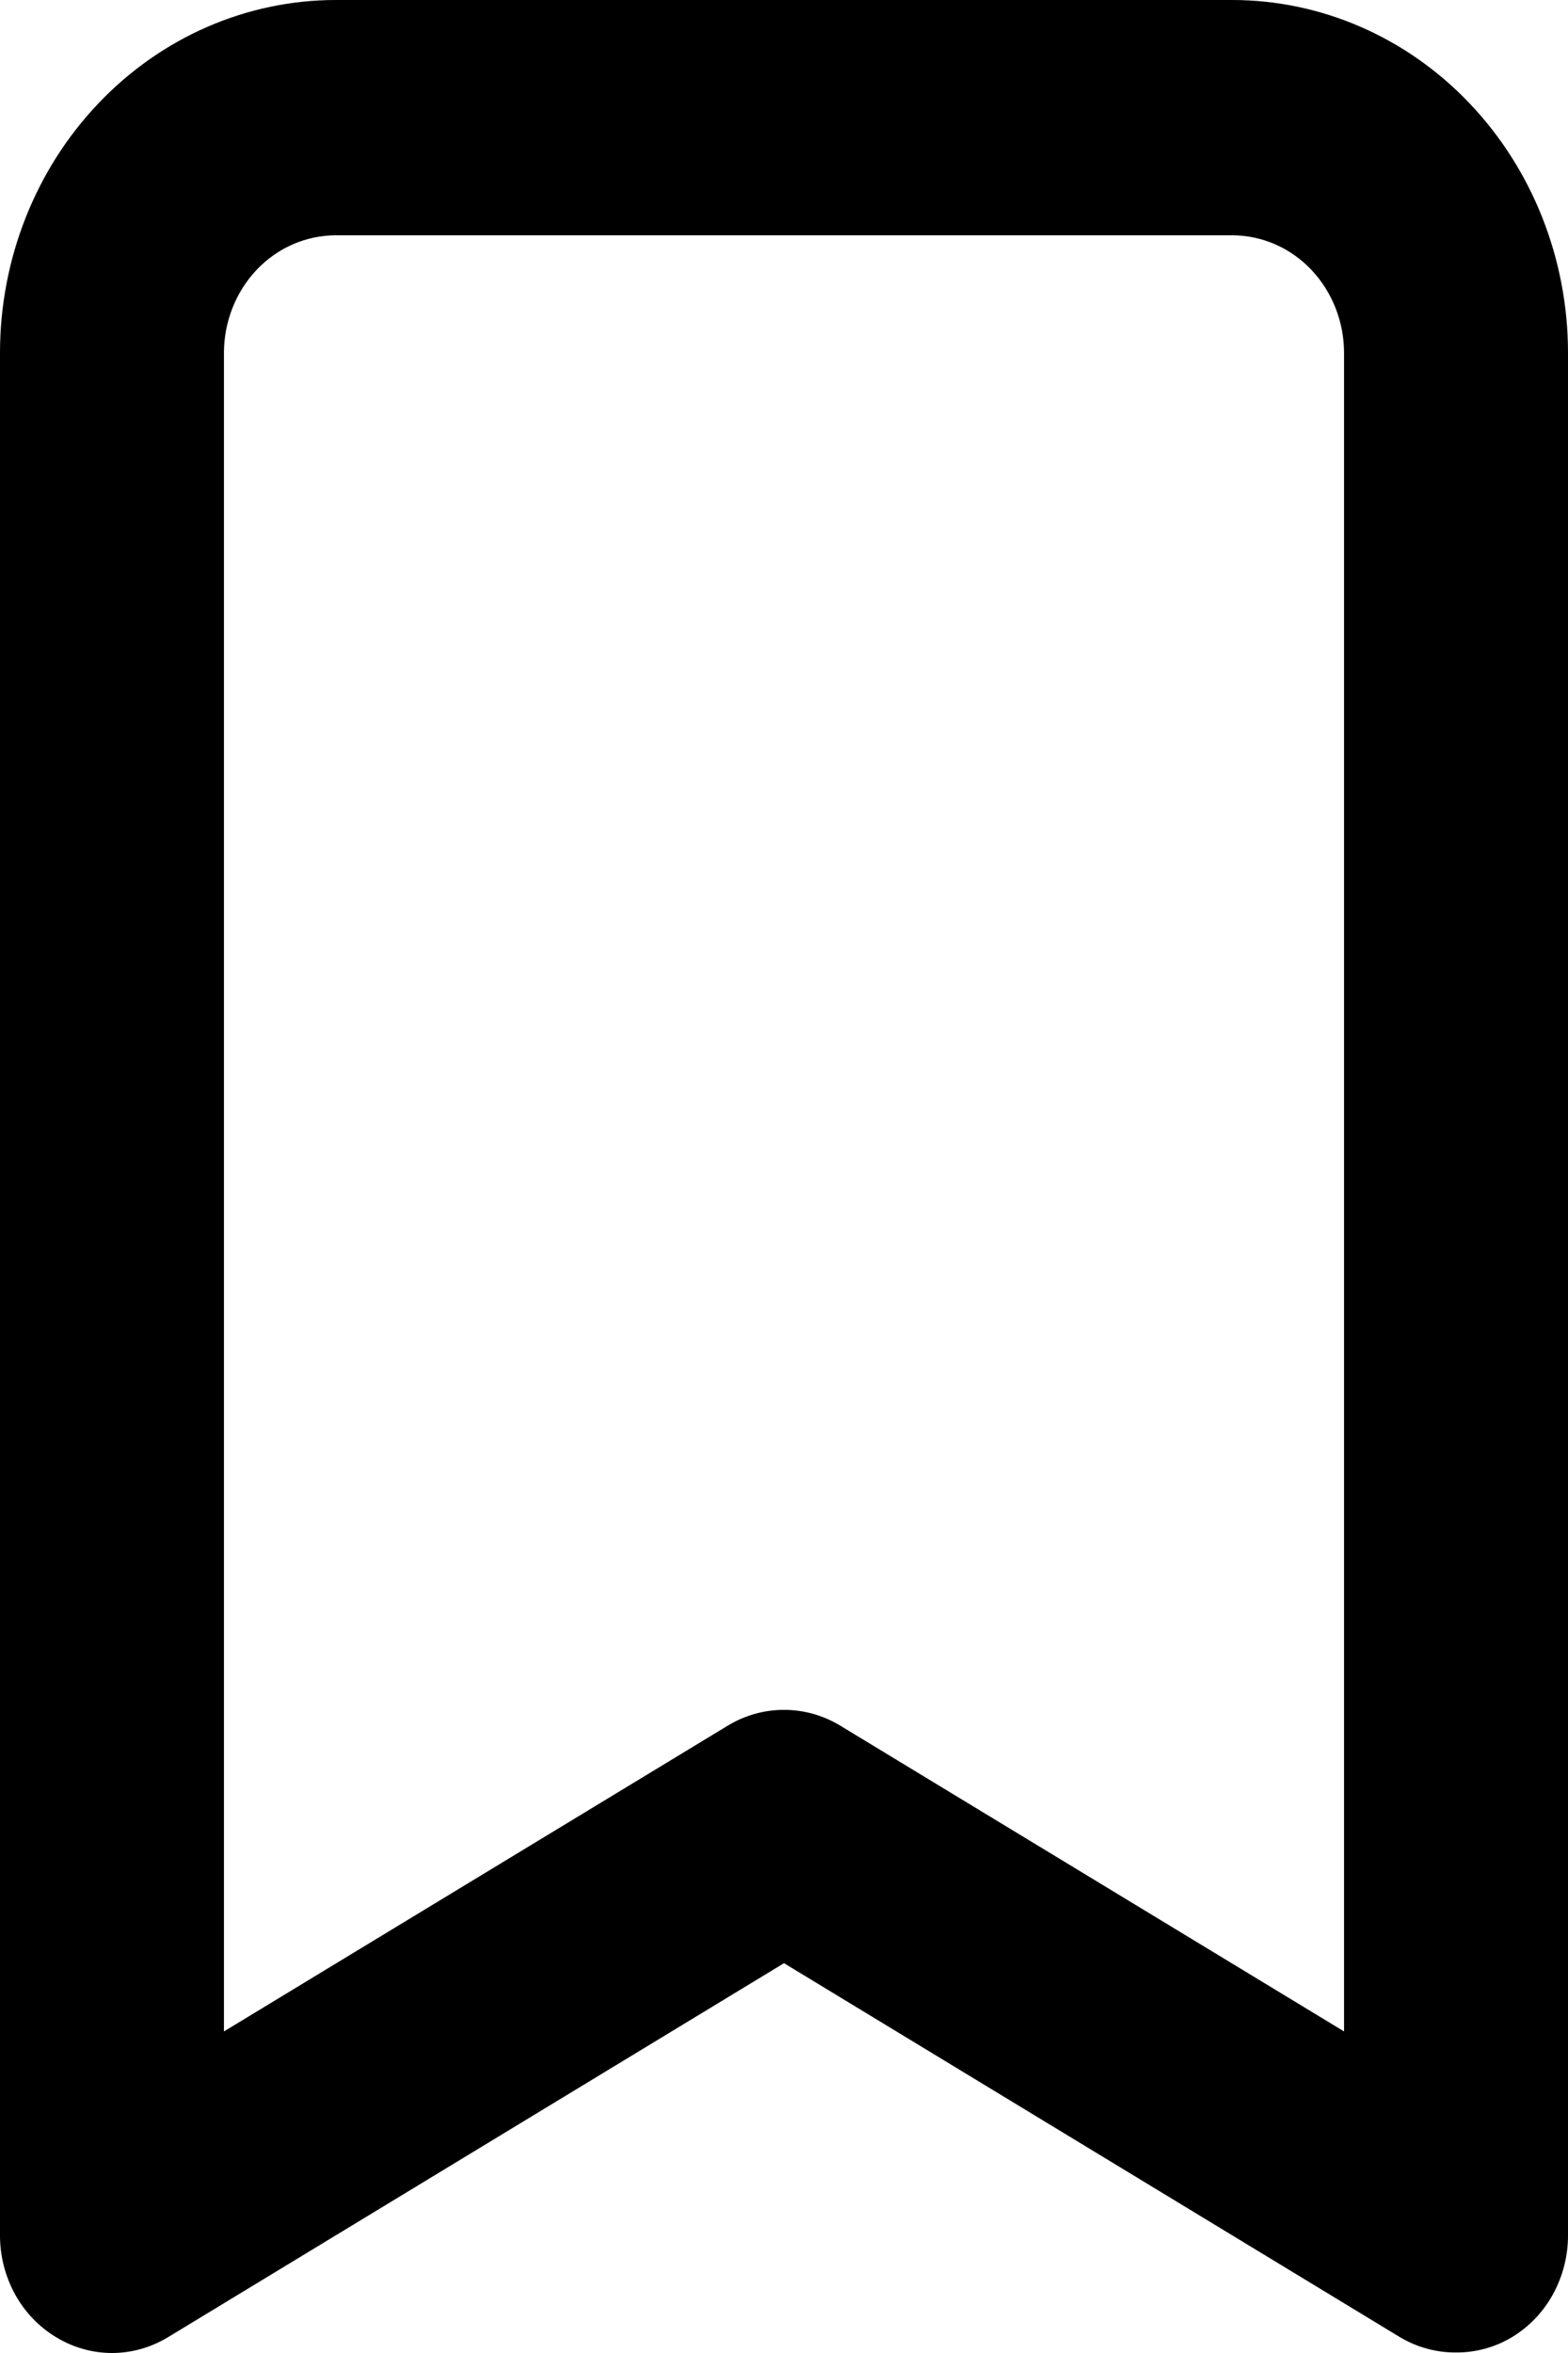 <svg width="12" height="18" viewBox="0 0 12 18" id="bookmark" xmlns="http://www.w3.org/2000/svg">
<path d="M9.429 0H2.571C1.889 0 1.235 0.284 0.753 0.791C0.271 1.297 6.75678e-06 1.984 6.75678e-06 2.699V17.097C-0.001 17.255 0.039 17.411 0.114 17.549C0.189 17.686 0.298 17.8 0.429 17.879C0.559 17.958 0.707 18 0.857 18C1.008 18 1.155 17.958 1.286 17.879L6 15.018L10.714 17.879C10.845 17.957 10.993 17.997 11.143 17.996C11.293 17.997 11.441 17.957 11.571 17.879C11.702 17.8 11.811 17.686 11.886 17.549C11.961 17.411 12.001 17.255 12 17.097V2.699C12 1.984 11.729 1.297 11.247 0.791C10.765 0.284 10.111 0 9.429 0ZM10.286 15.54L6.429 13.2C6.298 13.121 6.15 13.08 6 13.08C5.85 13.08 5.702 13.121 5.571 13.2L1.714 15.54V2.699C1.714 2.461 1.805 2.232 1.965 2.063C2.126 1.894 2.344 1.8 2.571 1.8H9.429C9.656 1.8 9.874 1.894 10.035 2.063C10.195 2.232 10.286 2.461 10.286 2.699V15.54Z"/>
</svg>

